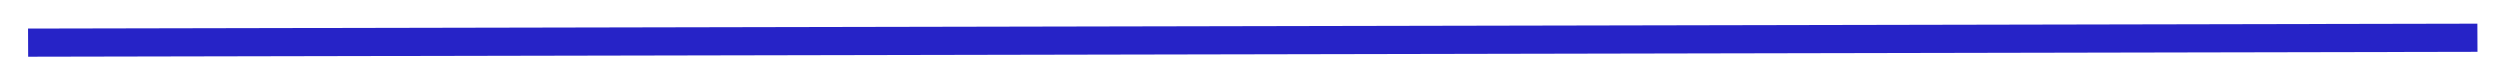 <svg width="444" height="15" viewBox="0 0 444 15" fill="none" xmlns="http://www.w3.org/2000/svg">
<g filter="url(#filter0_d_98_4)">
<line y1="-2.5" x2="435.001" y2="-2.5" transform="matrix(1 -0.002 0.004 1 5 6.073)" stroke="#2623C7" stroke-width="5"/>
</g>
<defs>
<filter id="filter0_d_98_4" x="0.98" y="0" width="443.02" height="14.072" filterUnits="userSpaceOnUse" color-interpolation-filters="sRGB">
<feFlood flood-opacity="0" result="BackgroundImageFix"/>
<feColorMatrix in="SourceAlpha" type="matrix" values="0 0 0 0 0 0 0 0 0 0 0 0 0 0 0 0 0 0 127 0" result="hardAlpha"/>
<feOffset dy="4"/>
<feGaussianBlur stdDeviation="2"/>
<feComposite in2="hardAlpha" operator="out"/>
<feColorMatrix type="matrix" values="0 0 0 0 0 0 0 0 0 0 0 0 0 0 0 0 0 0 0.25 0"/>
<feBlend mode="normal" in2="BackgroundImageFix" result="effect1_dropShadow_98_4"/>
<feBlend mode="normal" in="SourceGraphic" in2="effect1_dropShadow_98_4" result="shape"/>
</filter>
</defs>
</svg>
